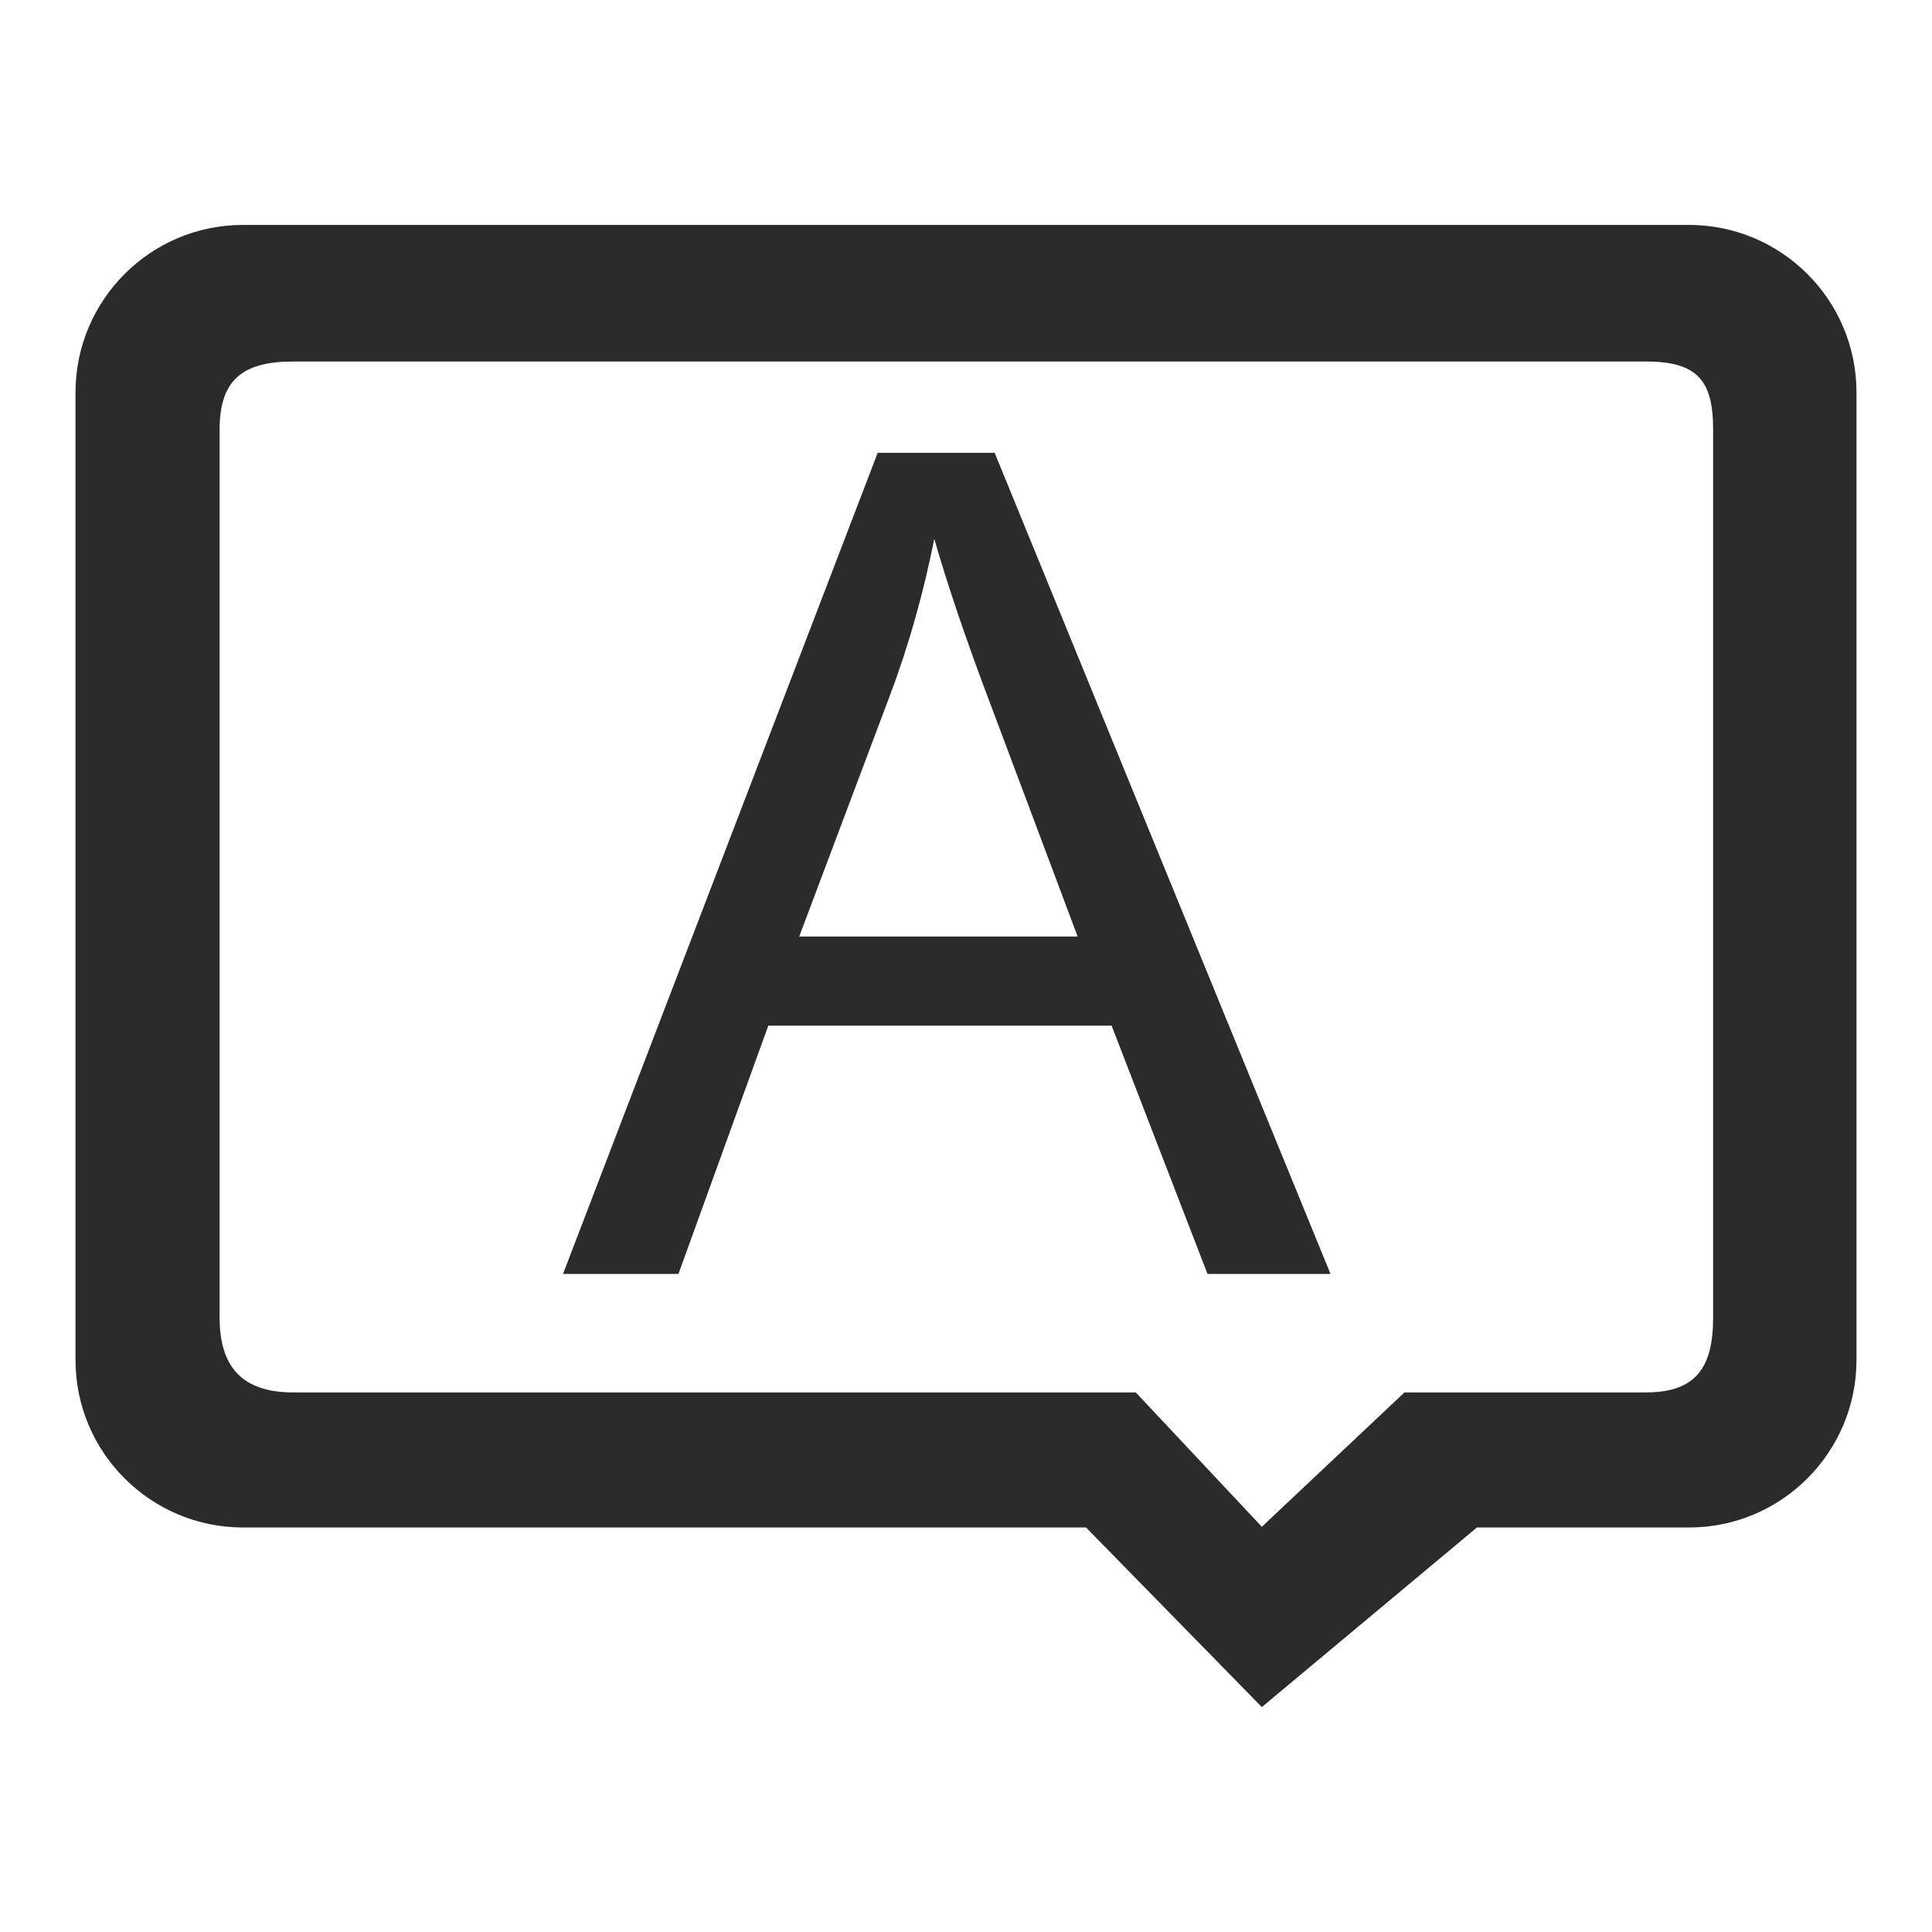 <svg width="24" height="24" viewBox="0 0 24 24" fill="none" xmlns="http://www.w3.org/2000/svg">
<path d="M15.675 21.206L13.491 18.975H3.019C1.875 18.975 0.938 18.047 0.938 16.894V4.875C0.938 3.731 1.866 2.794 3.019 2.794H20.981C22.125 2.794 23.062 3.722 23.062 4.875V16.894C23.062 18.038 22.134 18.975 20.981 18.975H18.347L15.675 21.206ZM3.638 4.491C3.009 4.491 2.728 4.725 2.728 5.335V16.369C2.728 16.978 3.009 17.297 3.638 17.297H14.109L15.675 18.966L17.447 17.297H20.447C21.075 17.297 21.281 16.978 21.281 16.369V5.335C21.281 4.725 21.084 4.491 20.447 4.491H3.638Z" fill="#2B2B2B"/>
<path d="M6.994 15.825L10.903 5.625H12.356L16.528 15.825H15L13.809 12.741H9.544L8.428 15.825H6.994ZM9.928 11.634H13.387L12.328 8.812C12 7.95 11.765 7.247 11.606 6.694C11.475 7.35 11.297 7.997 11.053 8.644L9.928 11.634Z" fill="#2B2B2B"/>
</svg>
